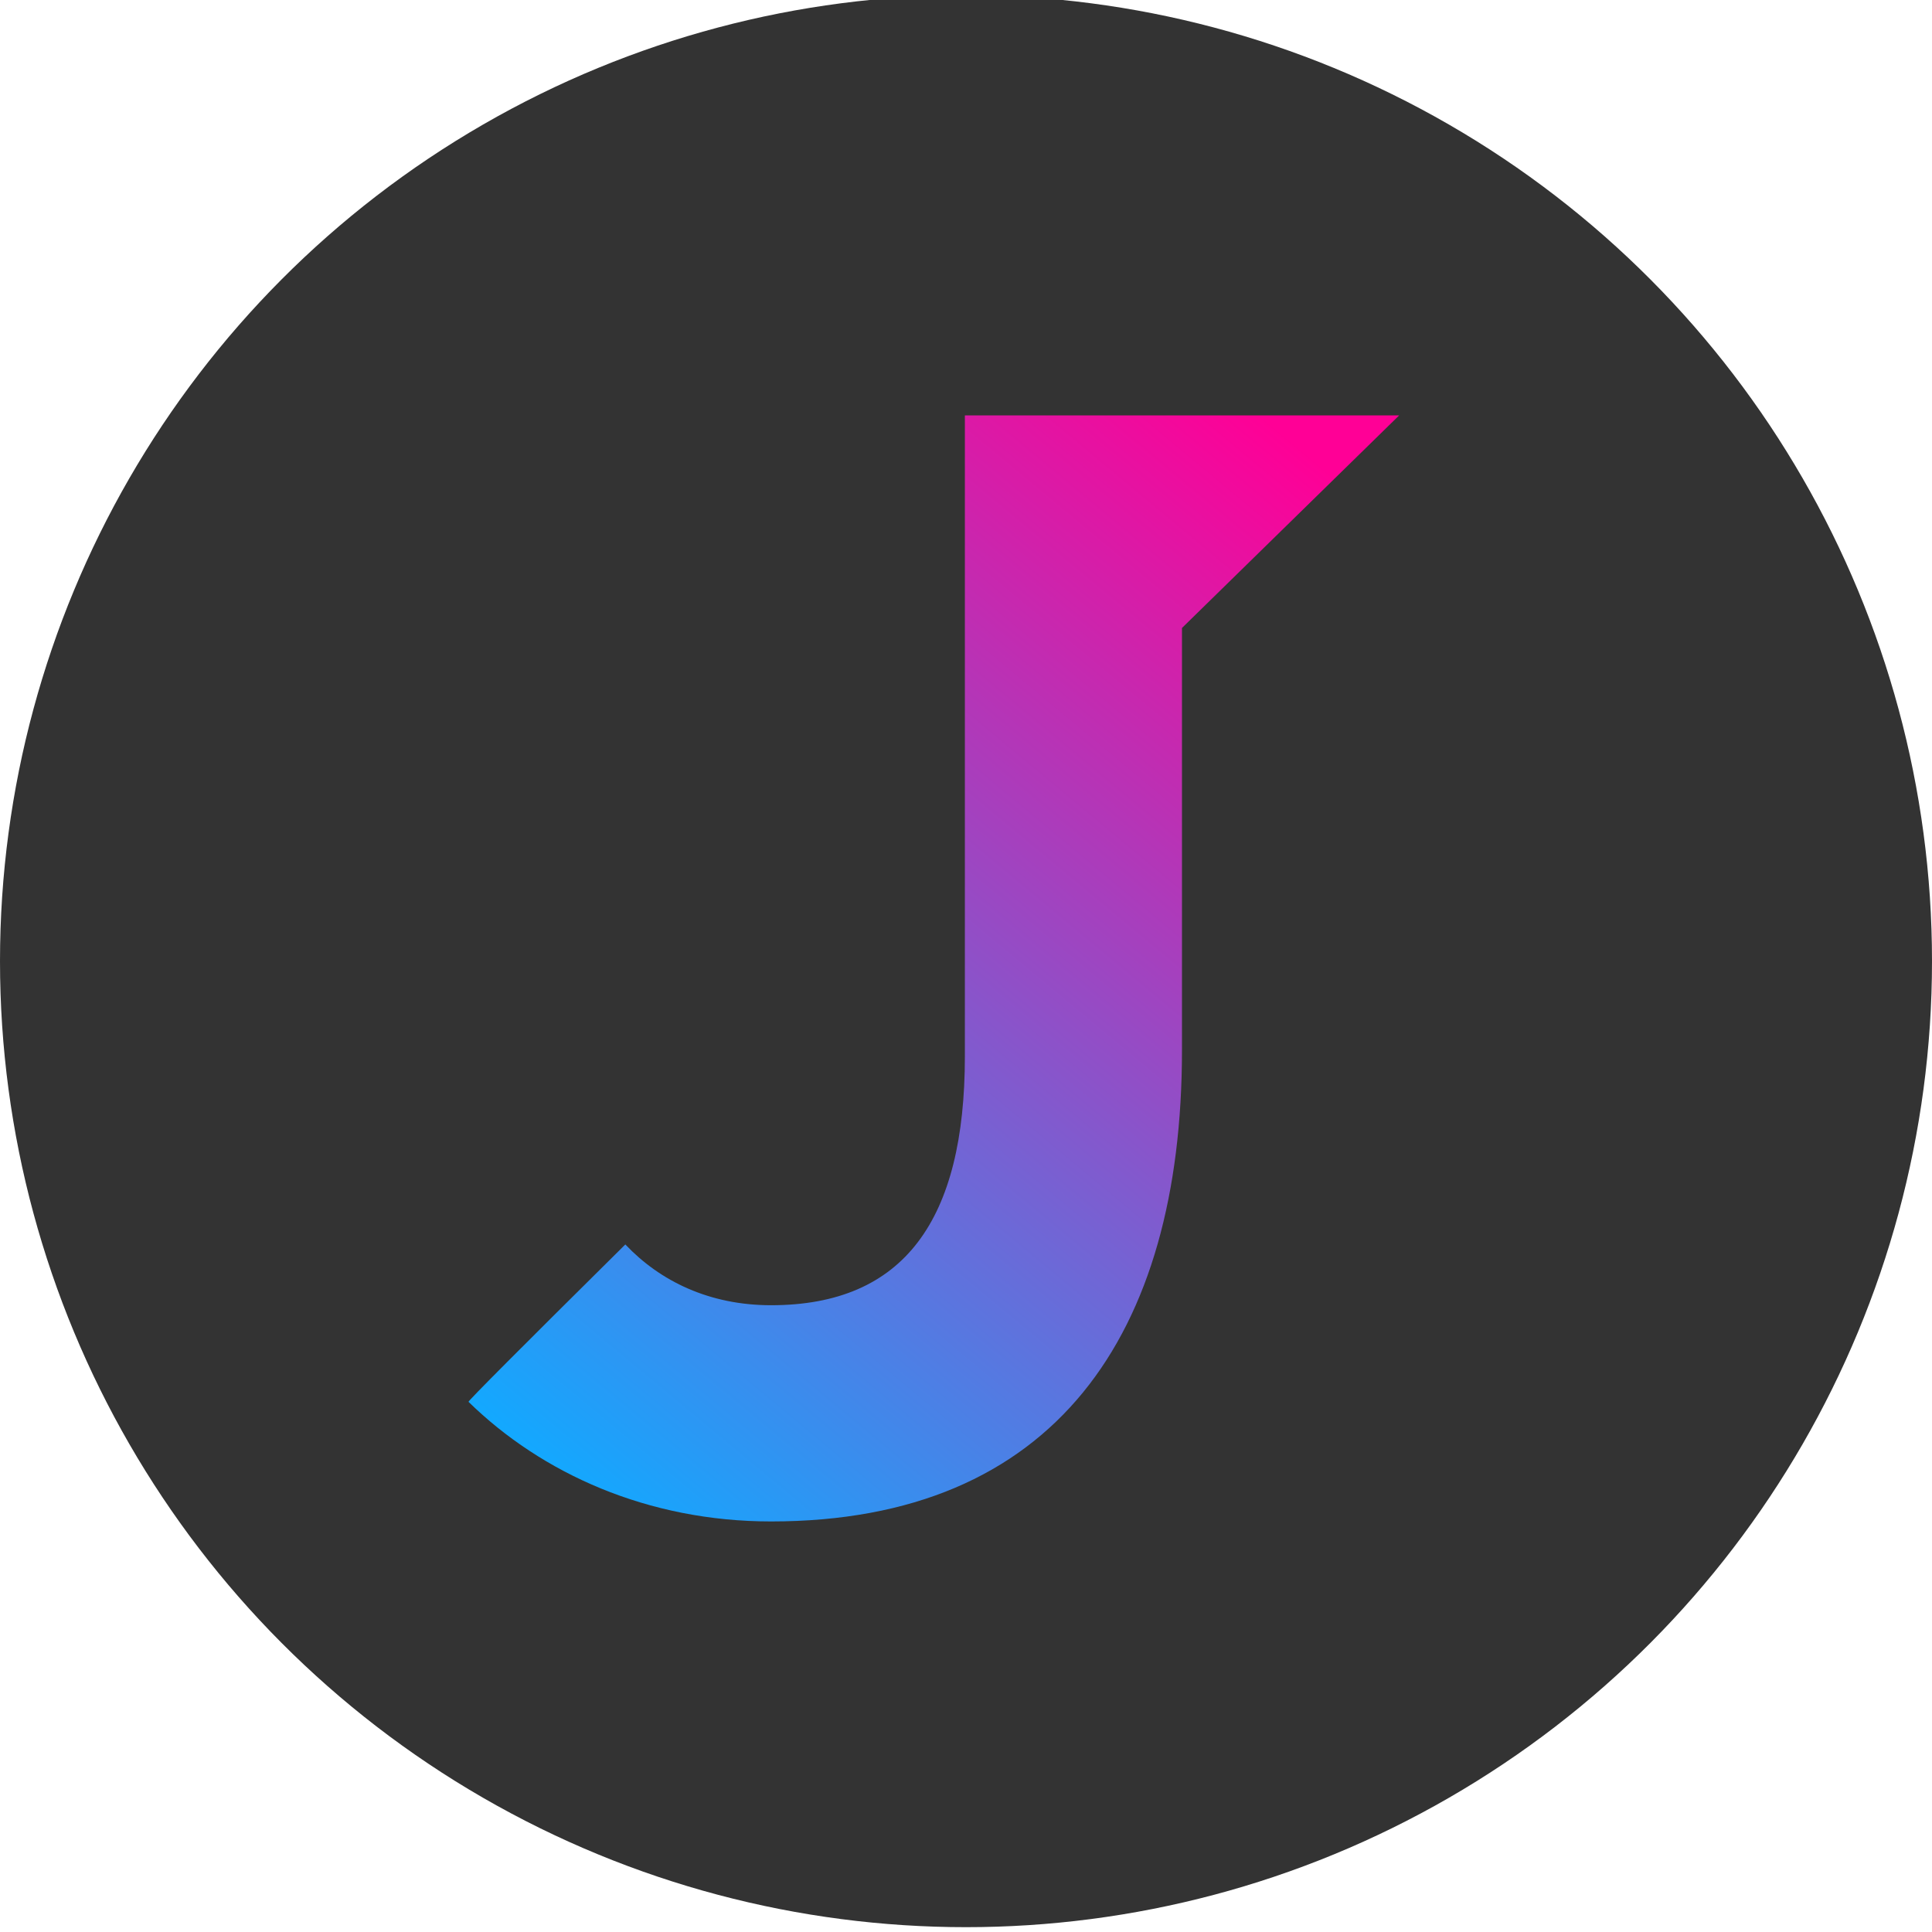 <svg xmlns="http://www.w3.org/2000/svg" role="img" viewBox="0 0 24 24"><title>J Logo</title><defs><linearGradient id="linearGradient-1" x1="14.604%" x2="85.396%" y1="100%" y2="0%"><stop offset="0%" stop-color="#12A9FF"/><stop offset="100%" stop-color="#FF0096"/></linearGradient></defs><g id="J-Logo" fill="none" fill-rule="evenodd" stroke="none" stroke-width="1"><circle id="Bg" cx="12" cy="11.94" r="12" fill="#333"/><polygon id="Bar" points="18.571 7.826 14.688 7.826 12 7.826 12 5.16 18.571 5.16"/><path id="Combined-Shape" fill="url(#linearGradient-1)" d="M12.002,5.16 L17.381,5.16 L14.683,7.801 L14.683,13.045 C14.683,16.581 13.103,18.9 9.578,18.9 C8.045,18.9 6.729,18.303 5.82,17.414 C5.811,17.406 6.461,16.754 7.768,15.459 C8.2,15.916 8.815,16.214 9.578,16.214 C11.234,16.214 11.986,15.151 11.986,13.122 L11.986,5.16 L12.002,5.16 Z"/></g></svg>